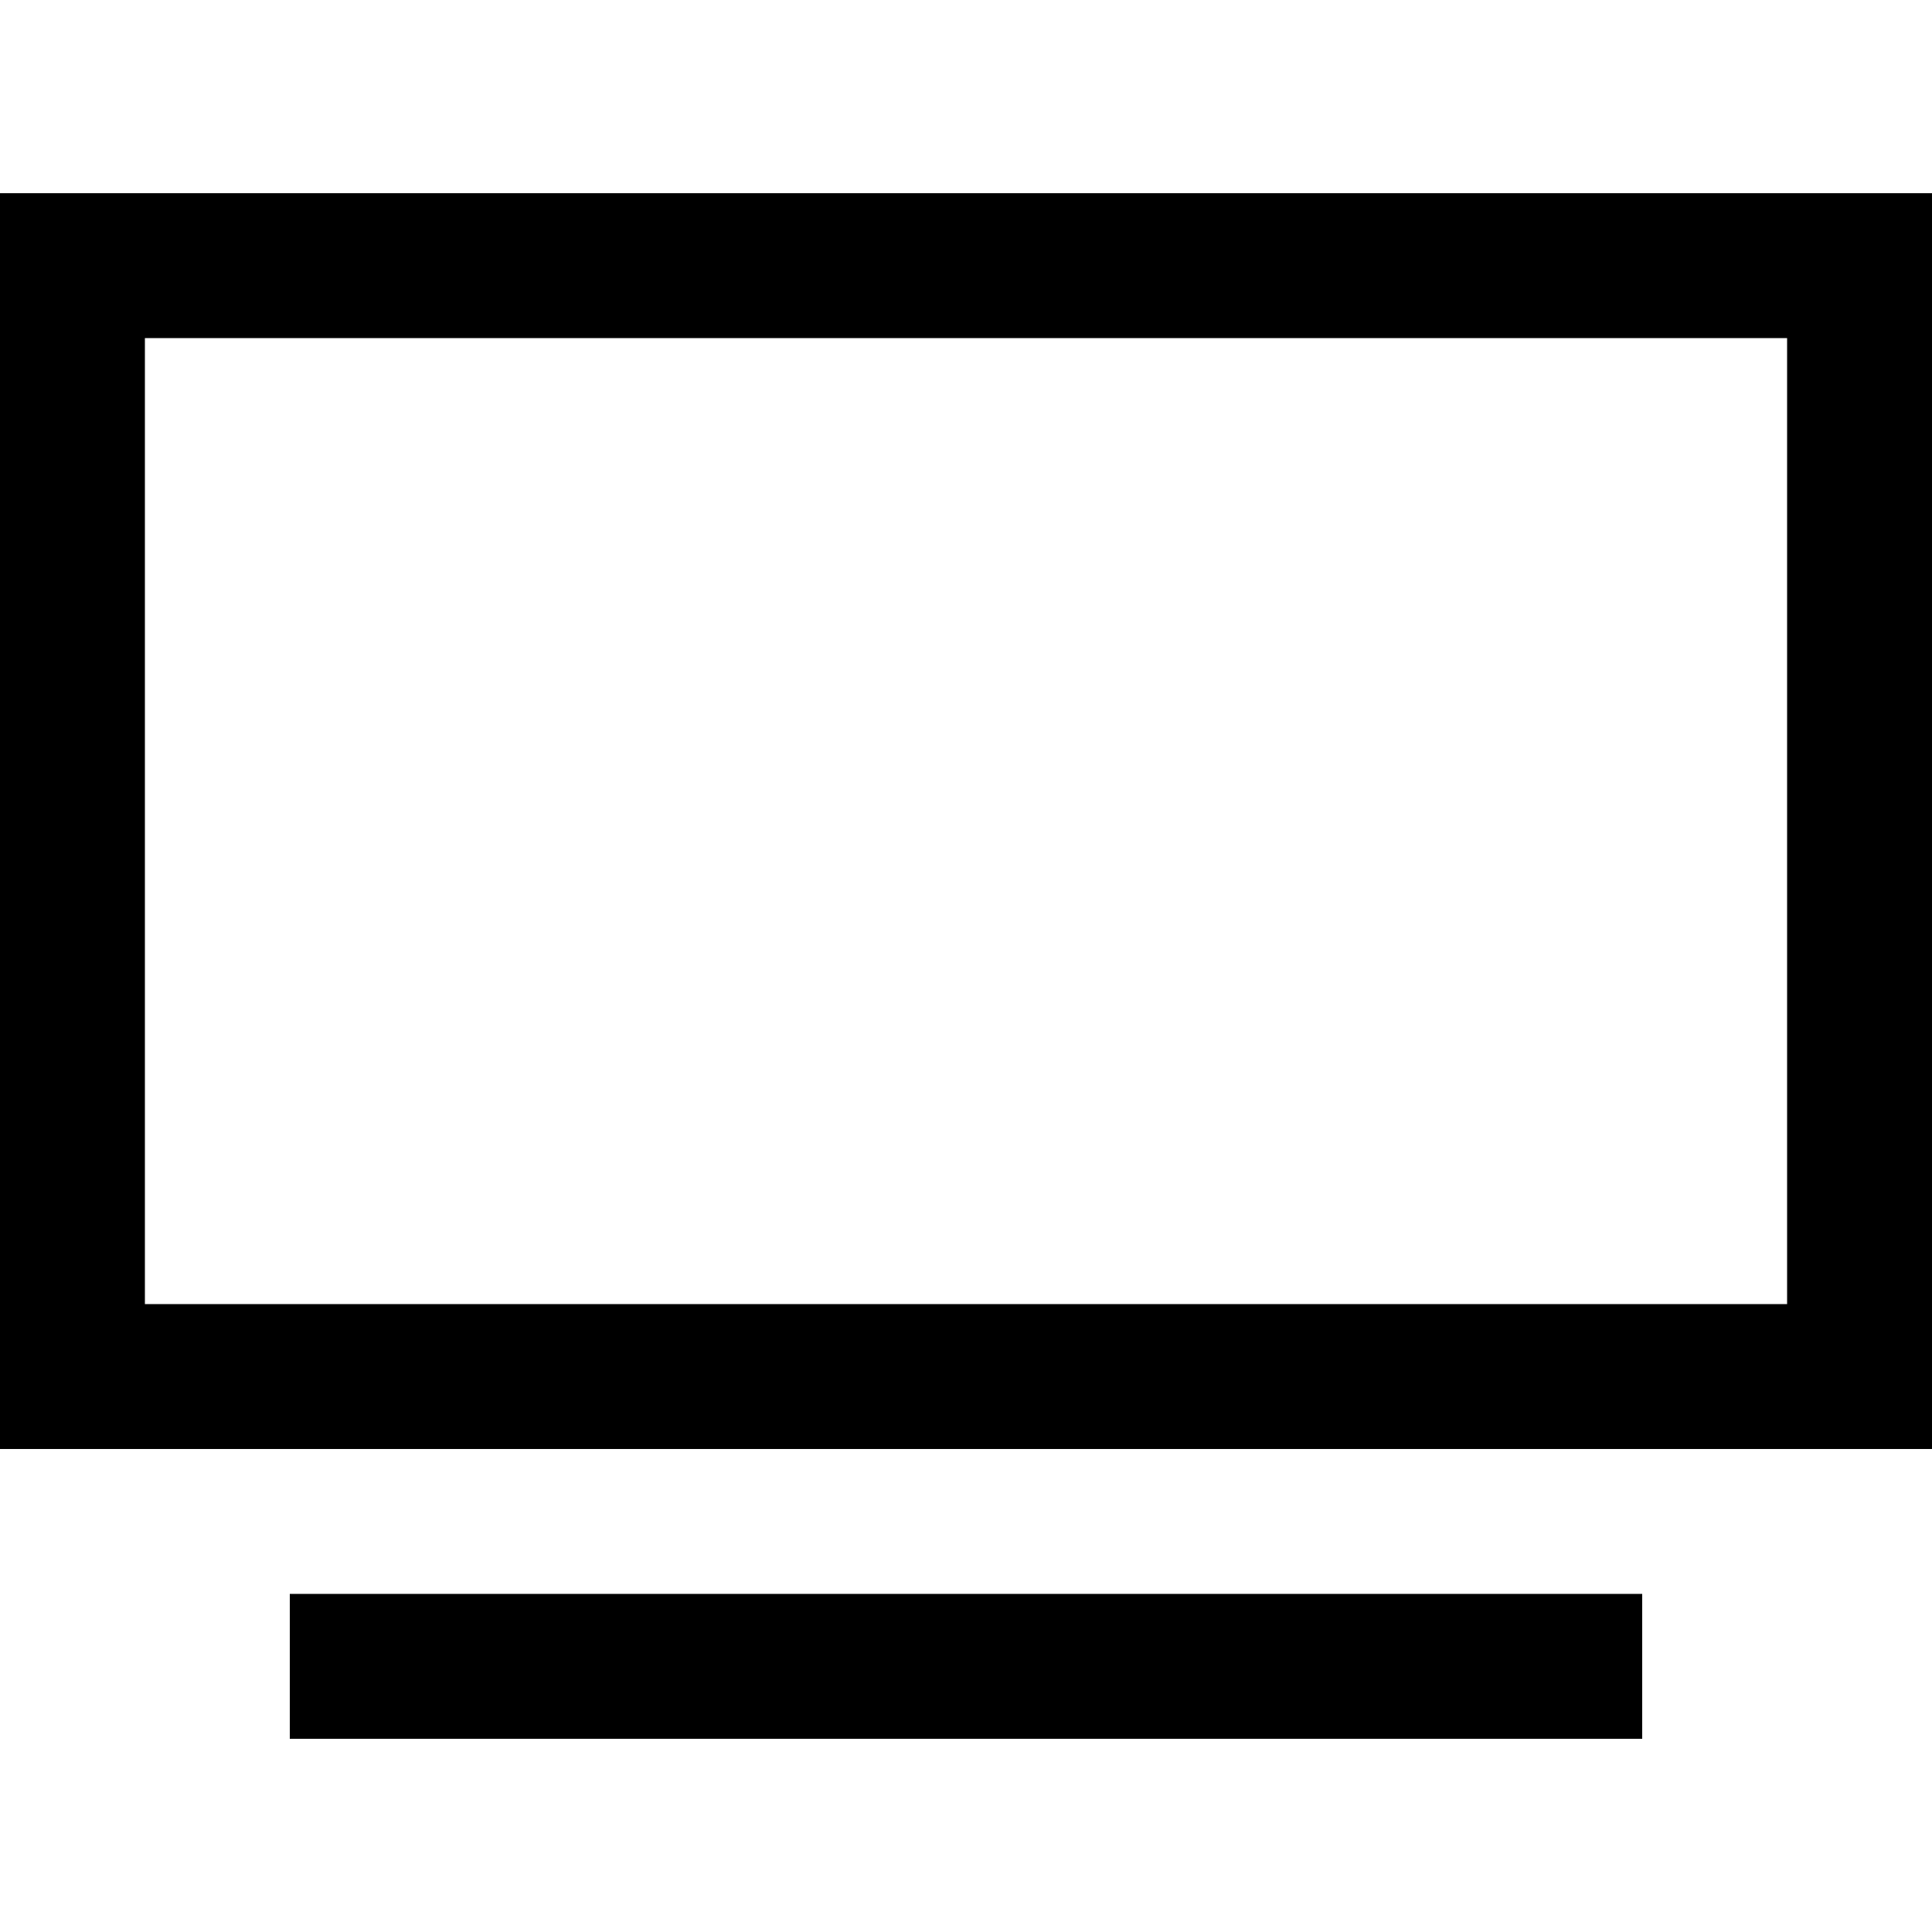 <svg xmlns="http://www.w3.org/2000/svg" viewBox="0 0 512 512">
  <path d="M 38.4 89.6 L 38.4 345.6 L 38.4 89.6 L 38.4 345.6 L 473.6 345.6 L 473.6 345.6 L 473.6 89.6 L 473.6 89.6 L 38.4 89.6 L 38.4 89.6 Z M 0 51.2 L 38.4 51.2 L 0 51.2 L 512 51.2 L 512 89.6 L 512 89.6 L 512 345.6 L 512 345.6 L 512 384 L 512 384 L 473.6 384 L 0 384 L 0 345.6 L 0 345.6 L 0 89.6 L 0 89.6 L 0 51.2 L 0 51.2 Z M 96 422.4 L 416 422.4 L 96 422.4 L 435.2 422.4 L 435.2 460.8 L 435.2 460.8 L 416 460.8 L 76.8 460.8 L 76.8 422.4 L 76.8 422.4 L 96 422.4 L 96 422.4 Z" />
</svg>